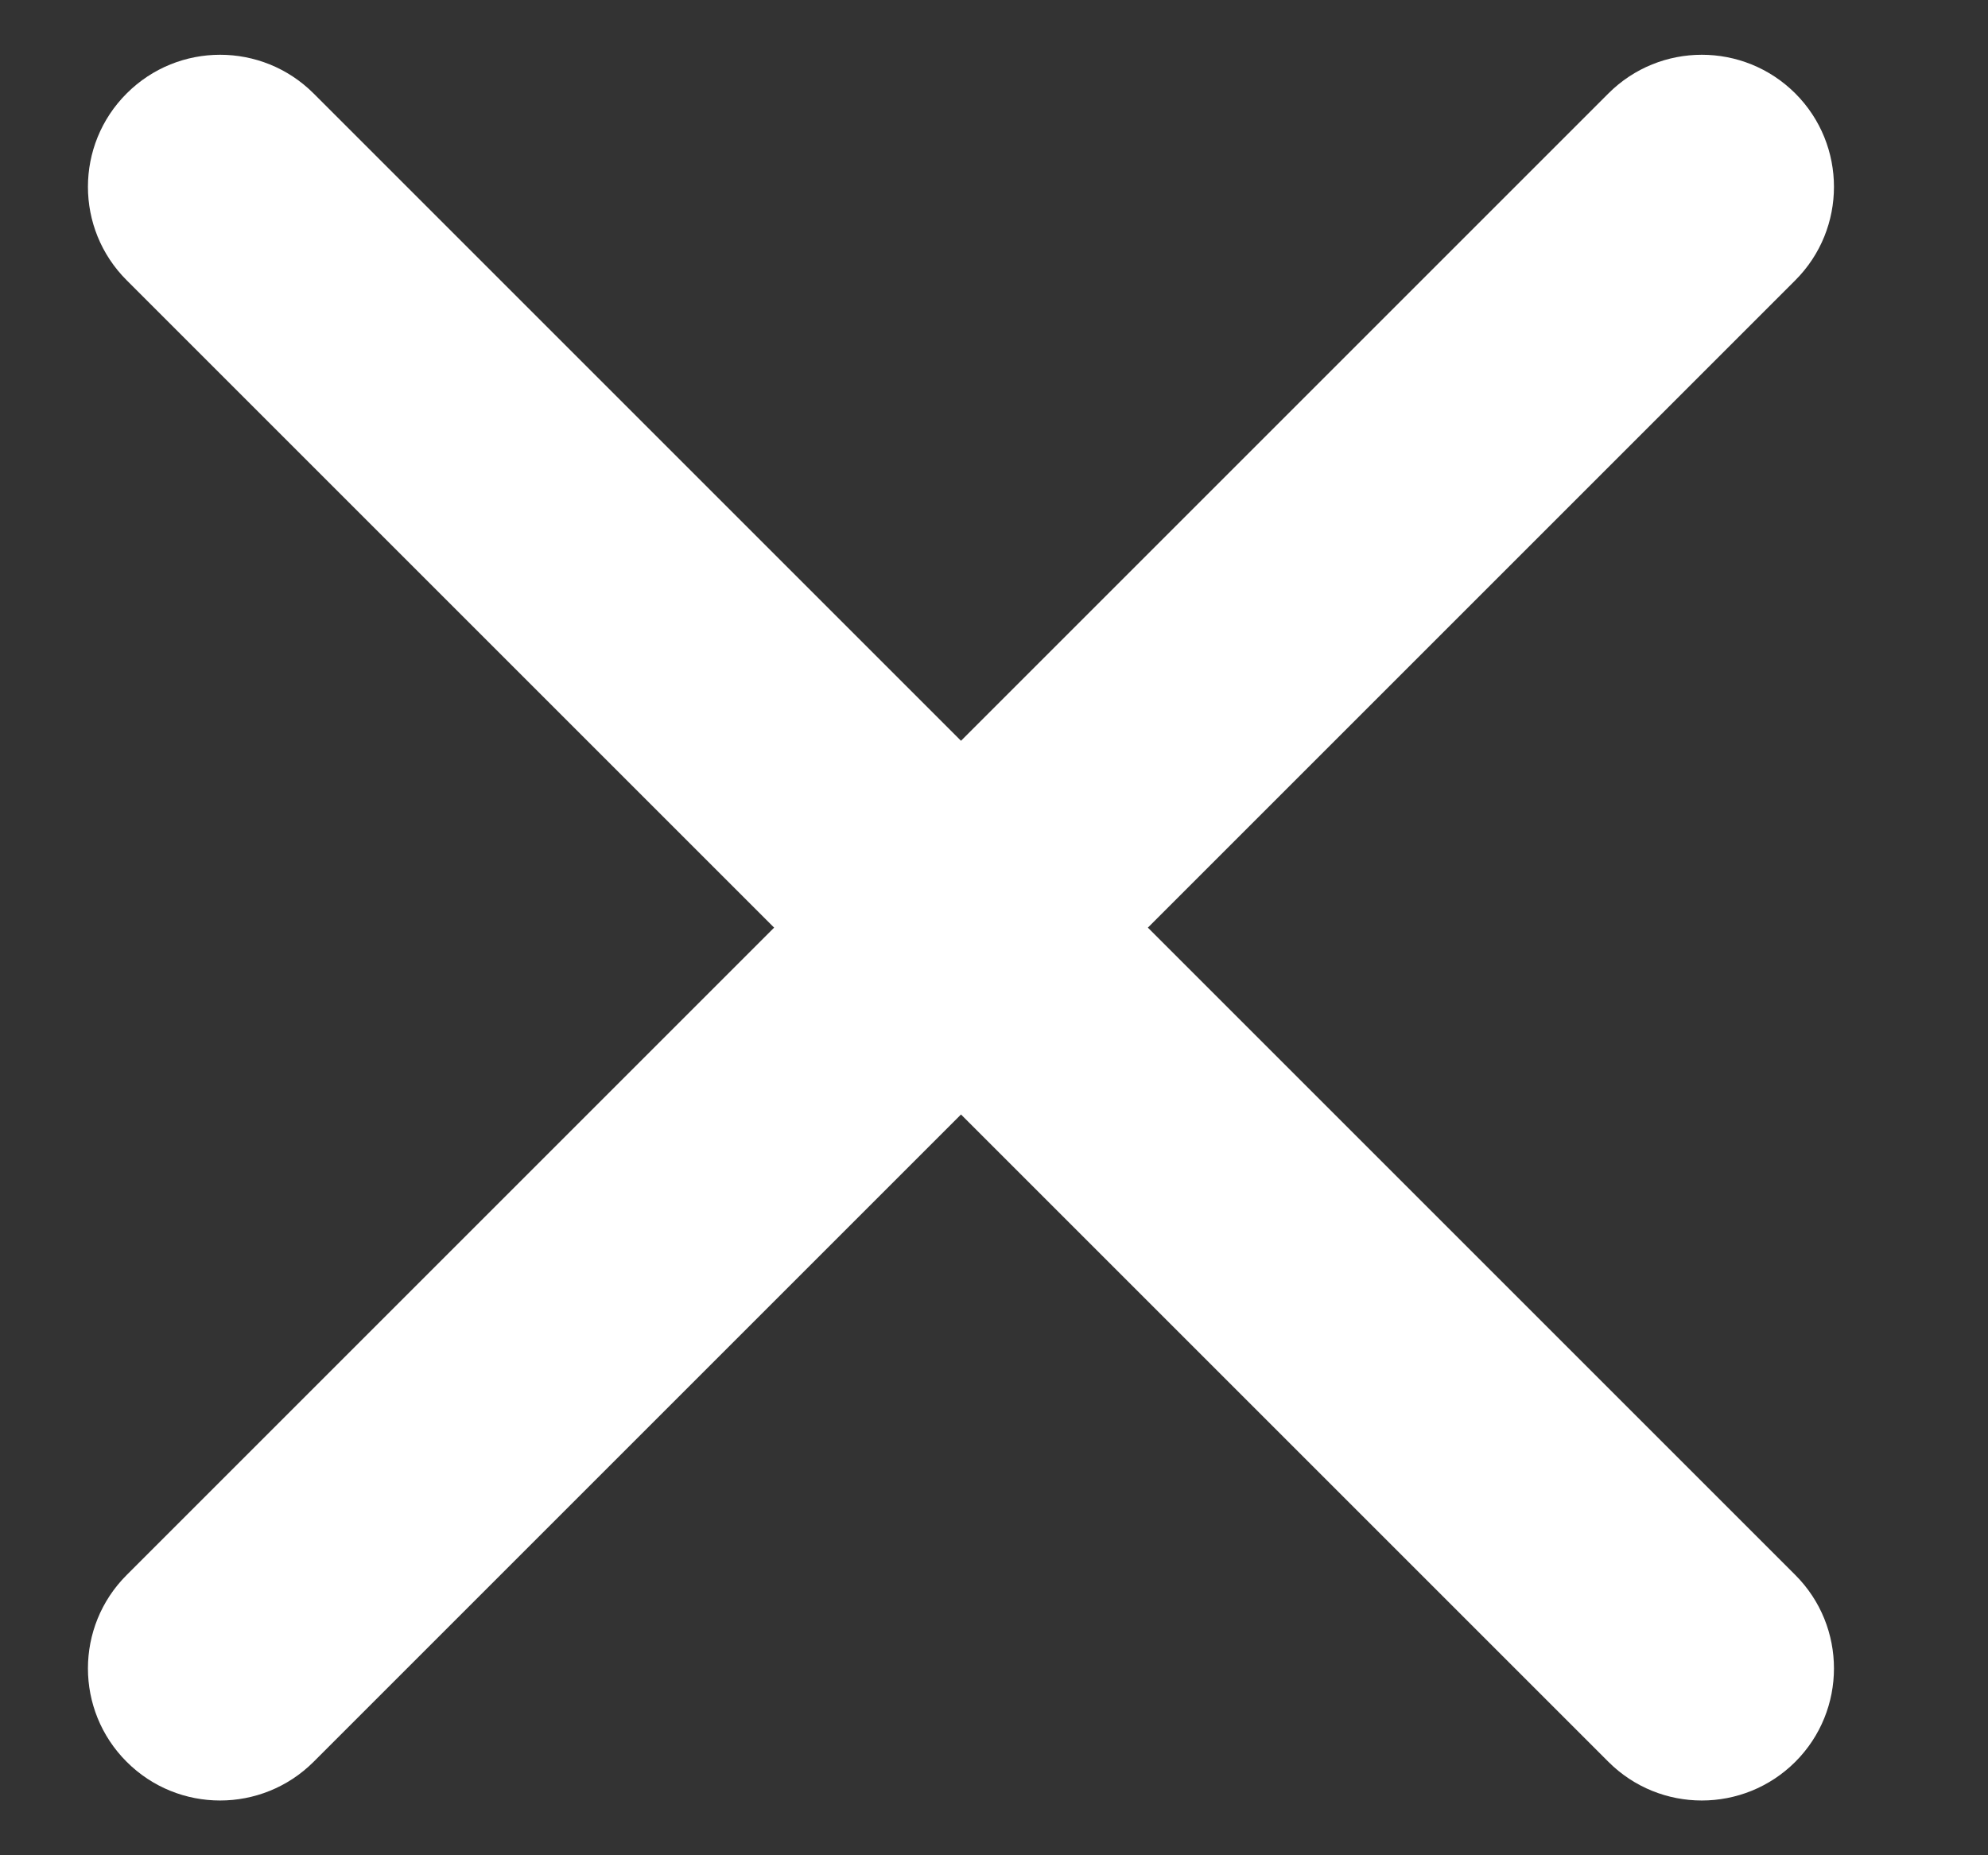 <svg width="15" height="14" viewBox="0 0 15 14" fill="none" xmlns="http://www.w3.org/2000/svg">
<rect x="0" y="0" width="15" height="14" fill="#333333" stroke="none"/>
<path fill-rule="evenodd" clip-rule="evenodd" d="M13.546 2.115C13.935 1.726 13.935 1.094 13.546 0.705C13.156 0.316 12.525 0.316 12.136 0.705L7.251 5.59L2.366 0.705C1.976 0.316 1.345 0.316 0.956 0.705C0.566 1.094 0.566 1.726 0.956 2.115L5.841 7L0.956 11.885C0.566 12.274 0.566 12.906 0.956 13.295C1.345 13.684 1.976 13.684 2.366 13.295L7.251 8.41L12.136 13.295C12.525 13.684 13.156 13.684 13.546 13.295C13.935 12.906 13.935 12.274 13.546 11.885L8.661 7L13.546 2.115Z" fill="#ffffff"/>
</svg>

